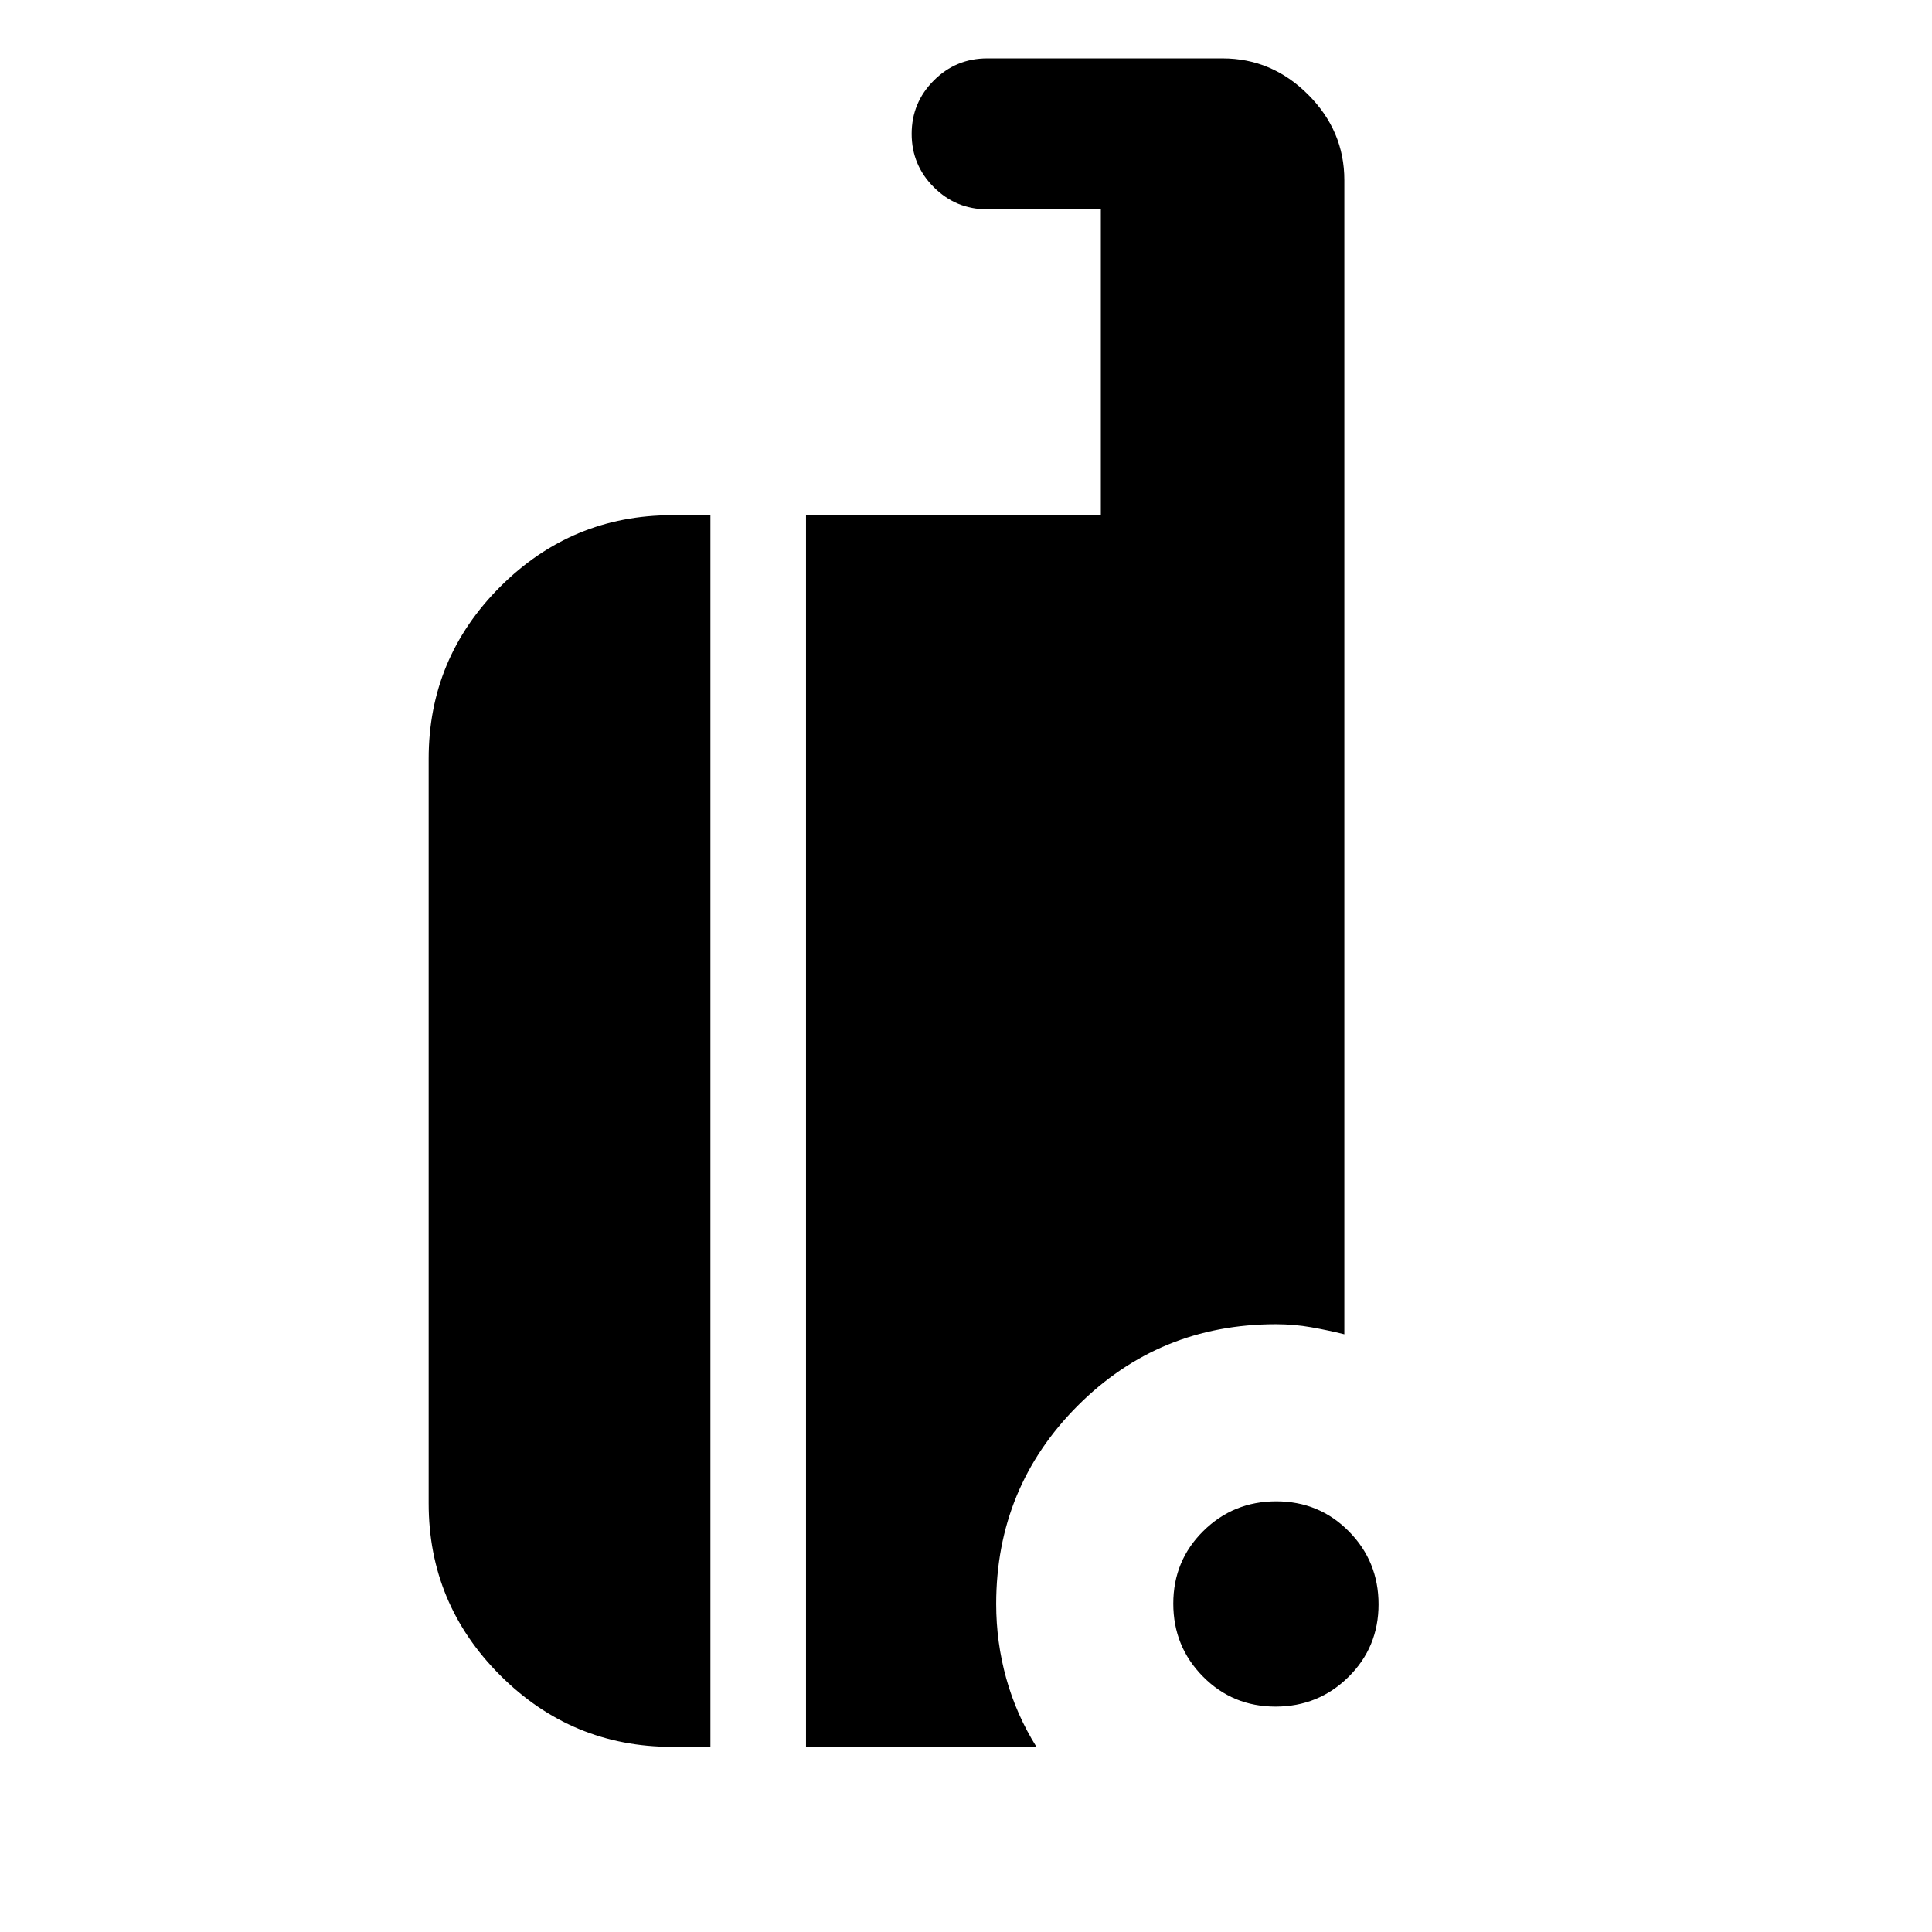 <svg xmlns="http://www.w3.org/2000/svg" height="24" viewBox="0 -960 960 960" width="24"><path d="M633.824-112q-21.324 0-36.074-14.926Q583-141.853 583-163.176q0-21.324 14.926-36.074Q612.853-214 634.176-214q21.324 0 36.074 14.926Q685-184.147 685-162.824q0 21.324-14.926 36.074Q655.147-112 633.824-112ZM334-92q-49.913 0-85.456-35.544Q213-163.087 213-213v-370q0-49.912 35.544-85.456Q284.087-704 334-704h19v612h-19Zm66.5 0v-612H547v-152h-56.5q-15.5 0-26.5-11t-11-26.5q0-15.5 11-26.5t26.5-11h117q24.5 0 42.5 18t18 42.5V-297q-8-2-16.5-3.5T634-302q-58.083 0-98.542 40.542Q495-220.917 495-163q0 19 5 37t15 34H400.5Z"/></svg>